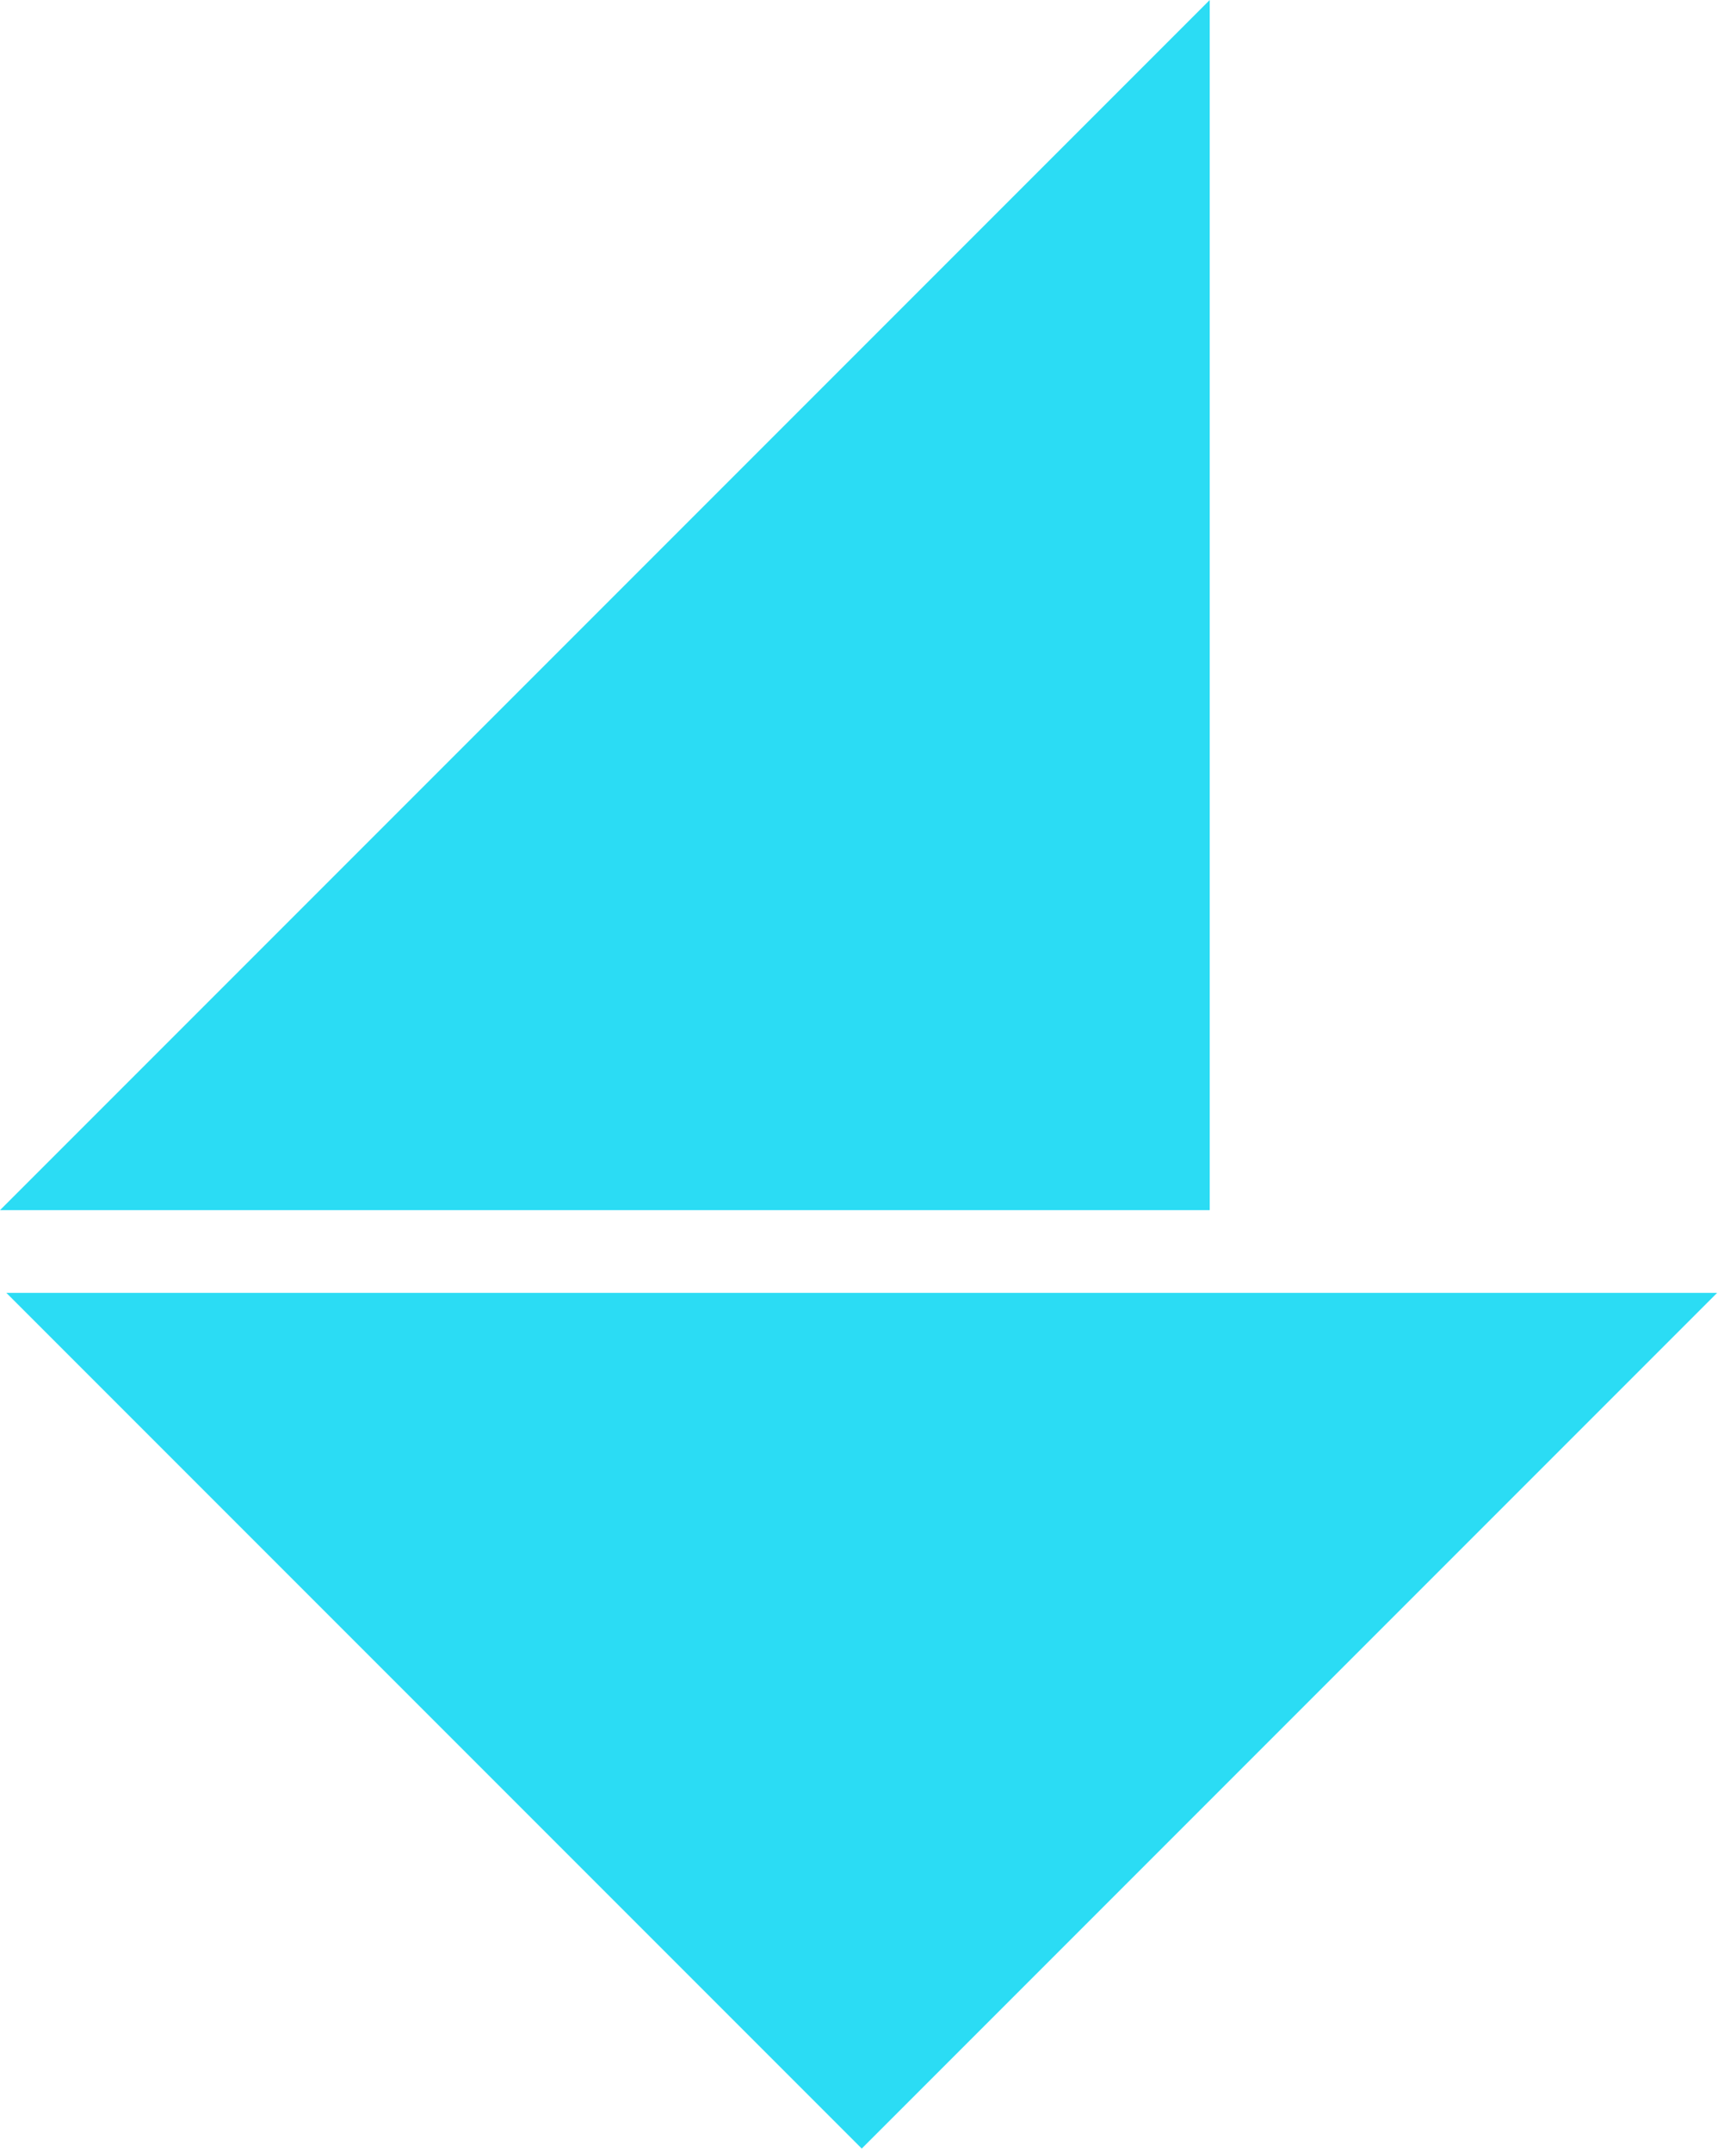 <svg width="46" height="57" viewBox="0 0 46 57" fill="none" xmlns="http://www.w3.org/2000/svg">
<path d="M32.055 0L0 32.055H32.055V0Z" fill="#2BDCF4"/>
<path d="M45.5 34.246H0.168L22.834 56.912L45.5 34.246Z" fill="#2BDCF4"/>
</svg>
